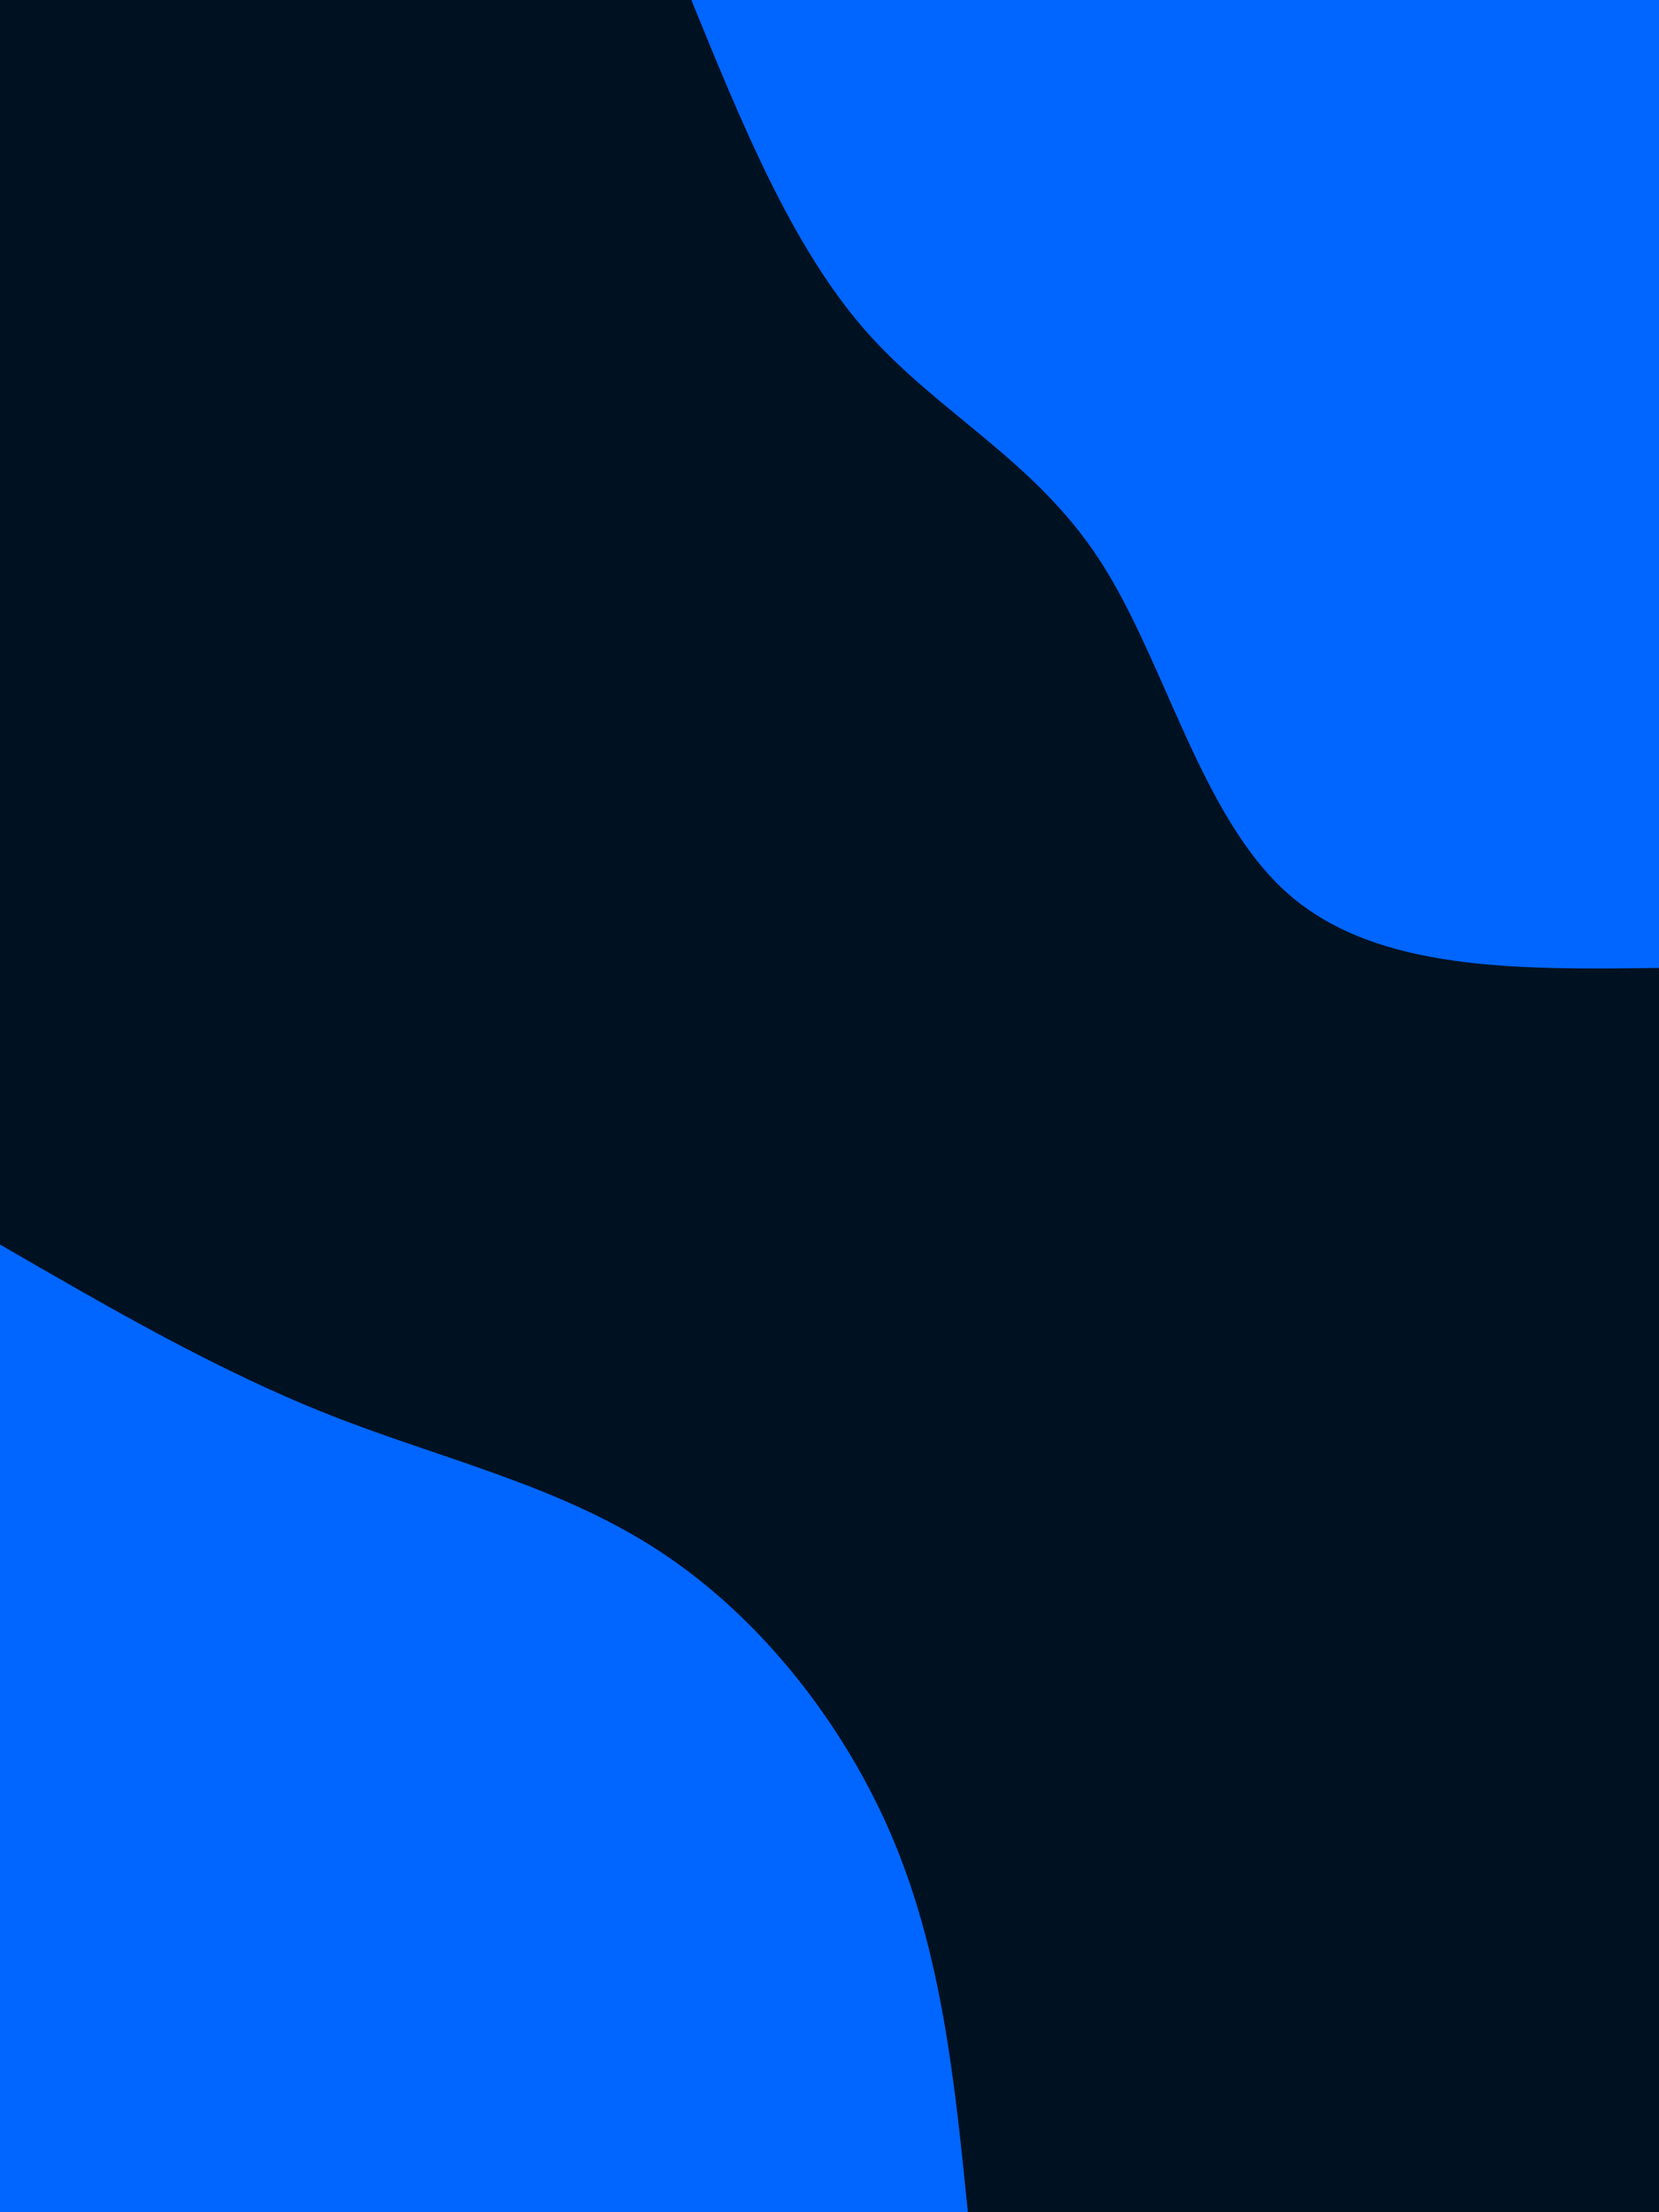 <svg id="visual" viewBox="0 0 675 900" width="675" height="900" xmlns="http://www.w3.org/2000/svg" xmlns:xlink="http://www.w3.org/1999/xlink" version="1.1"><rect x="0" y="0" width="675" height="900" fill="#001122"></rect><defs><linearGradient id="grad1_0" x1="0%" y1="0%" x2="100%" y2="100%"><stop offset="30%" stop-color="#001122" stop-opacity="1"></stop><stop offset="70%" stop-color="#001122" stop-opacity="1"></stop></linearGradient></defs><defs><linearGradient id="grad2_0" x1="0%" y1="0%" x2="100%" y2="100%"><stop offset="30%" stop-color="#001122" stop-opacity="1"></stop><stop offset="70%" stop-color="#001122" stop-opacity="1"></stop></linearGradient></defs><g transform="translate(675, 0)"><path d="M0 393.8C-57.4 394.5 -114.8 395.2 -150.7 363.8C-186.6 332.3 -200.9 268.7 -227.7 227.7C-254.5 186.6 -293.6 168.1 -323.4 133.9C-353.1 99.7 -373.4 49.9 -393.7 0L0 0Z" fill="#0066FF"></path></g><g transform="translate(0, 900)"><path d="M0 -393.7C44.2 -368.1 88.4 -342.4 134.3 -324.3C180.2 -306.2 227.7 -295.7 268.7 -268.7C309.7 -241.7 344 -198.2 363.8 -150.7C383.5 -103.1 388.6 -51.6 393.8 0L0 0Z" fill="#0066FF"></path></g></svg>